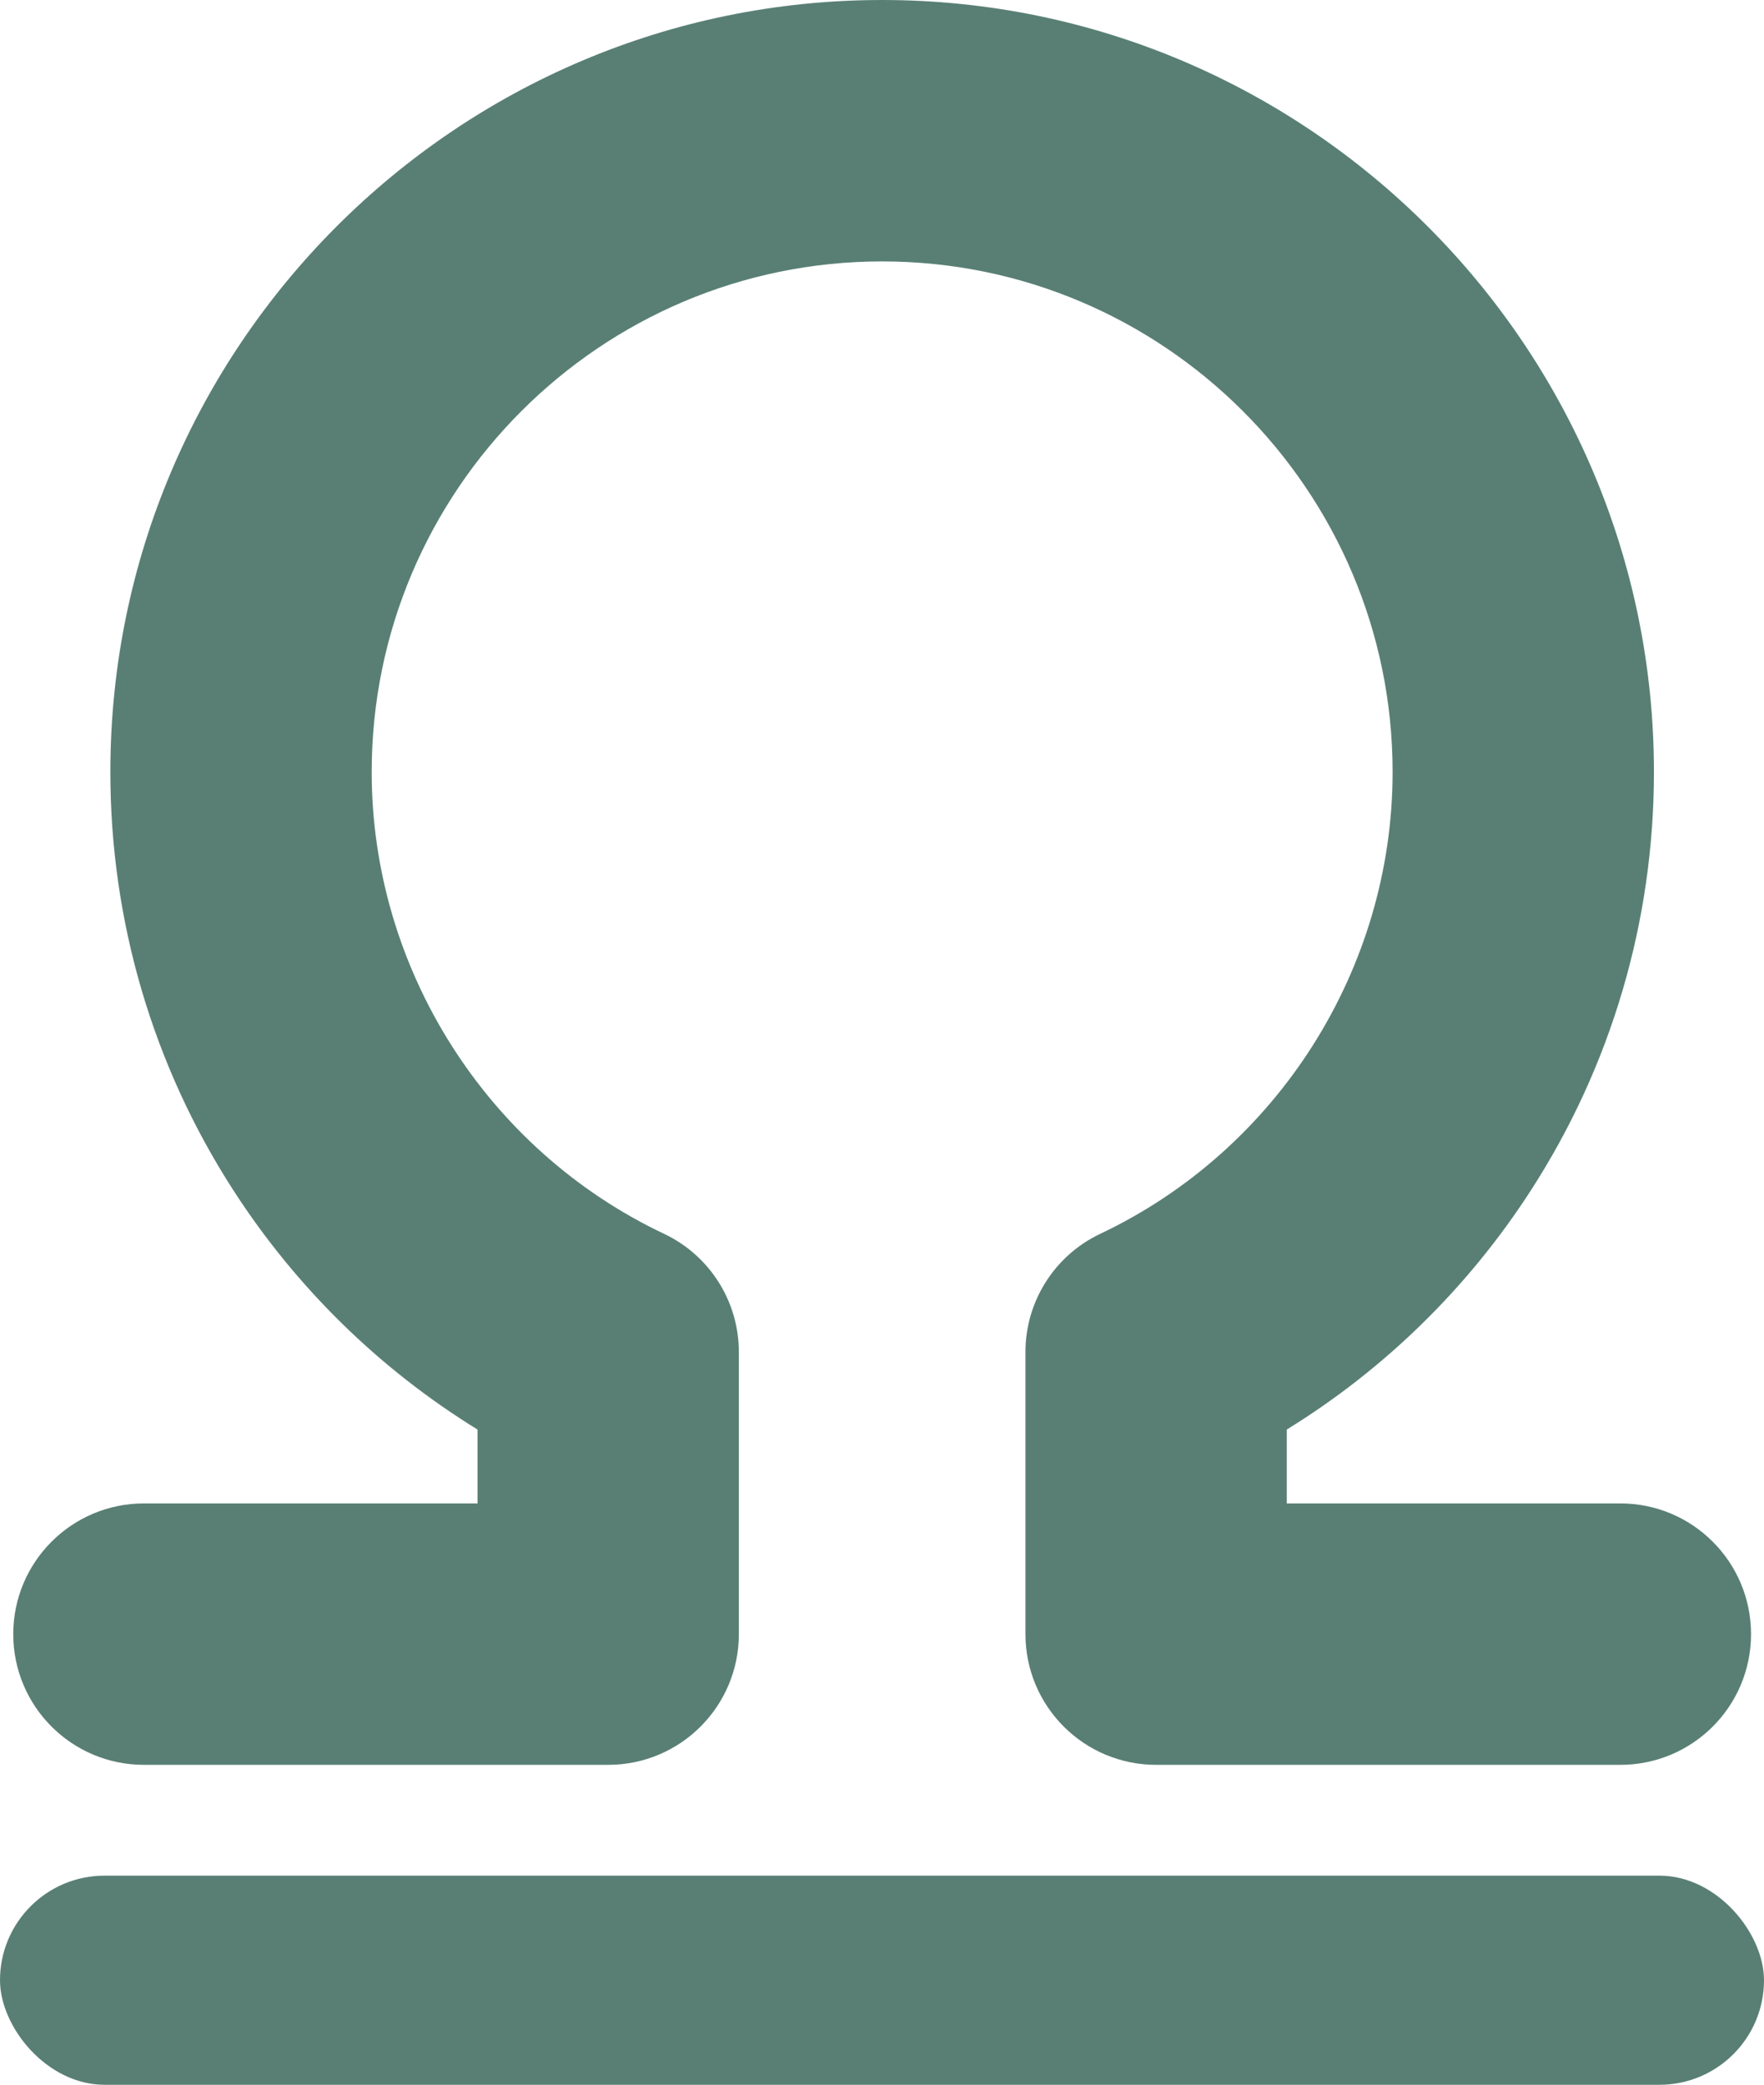 <svg width="270" height="319" viewBox="0 0 270 319" fill="none" xmlns="http://www.w3.org/2000/svg">
<path d="M248.015 230.044H196.957V218.739C211.926 209.517 224.691 197.047 234.312 182.153C246.638 163.072 253.154 140.933 253.154 118.13C253.154 52.993 200.16 0 135.022 0C69.884 0 16.891 52.993 16.891 118.131C16.891 140.934 23.407 163.072 35.734 182.154C45.355 197.048 58.121 209.517 73.089 218.739V230.044H22.029C10.983 230.044 2.029 238.998 2.029 250.044C2.029 261.09 10.983 270.044 22.029 270.044H93.089C104.135 270.044 113.089 261.09 113.089 250.044V206.87C113.089 199.138 108.633 192.1 101.645 188.793C74.458 175.925 56.891 148.189 56.891 118.131C56.891 75.05 91.94 40 135.022 40C178.104 40 213.154 75.05 213.154 118.131C213.154 148.188 195.587 175.925 168.4 188.793C161.413 192.101 156.957 199.139 156.957 206.87V250.044C156.957 261.09 165.911 270.044 176.957 270.044H248.015C259.061 270.044 268.015 261.09 268.015 250.044C268.015 238.998 259.061 230.044 248.015 230.044Z" fill="#597F74"/>
<rect y="287" width="270" height="32" rx="16" fill="#597F74"/>
</svg>
